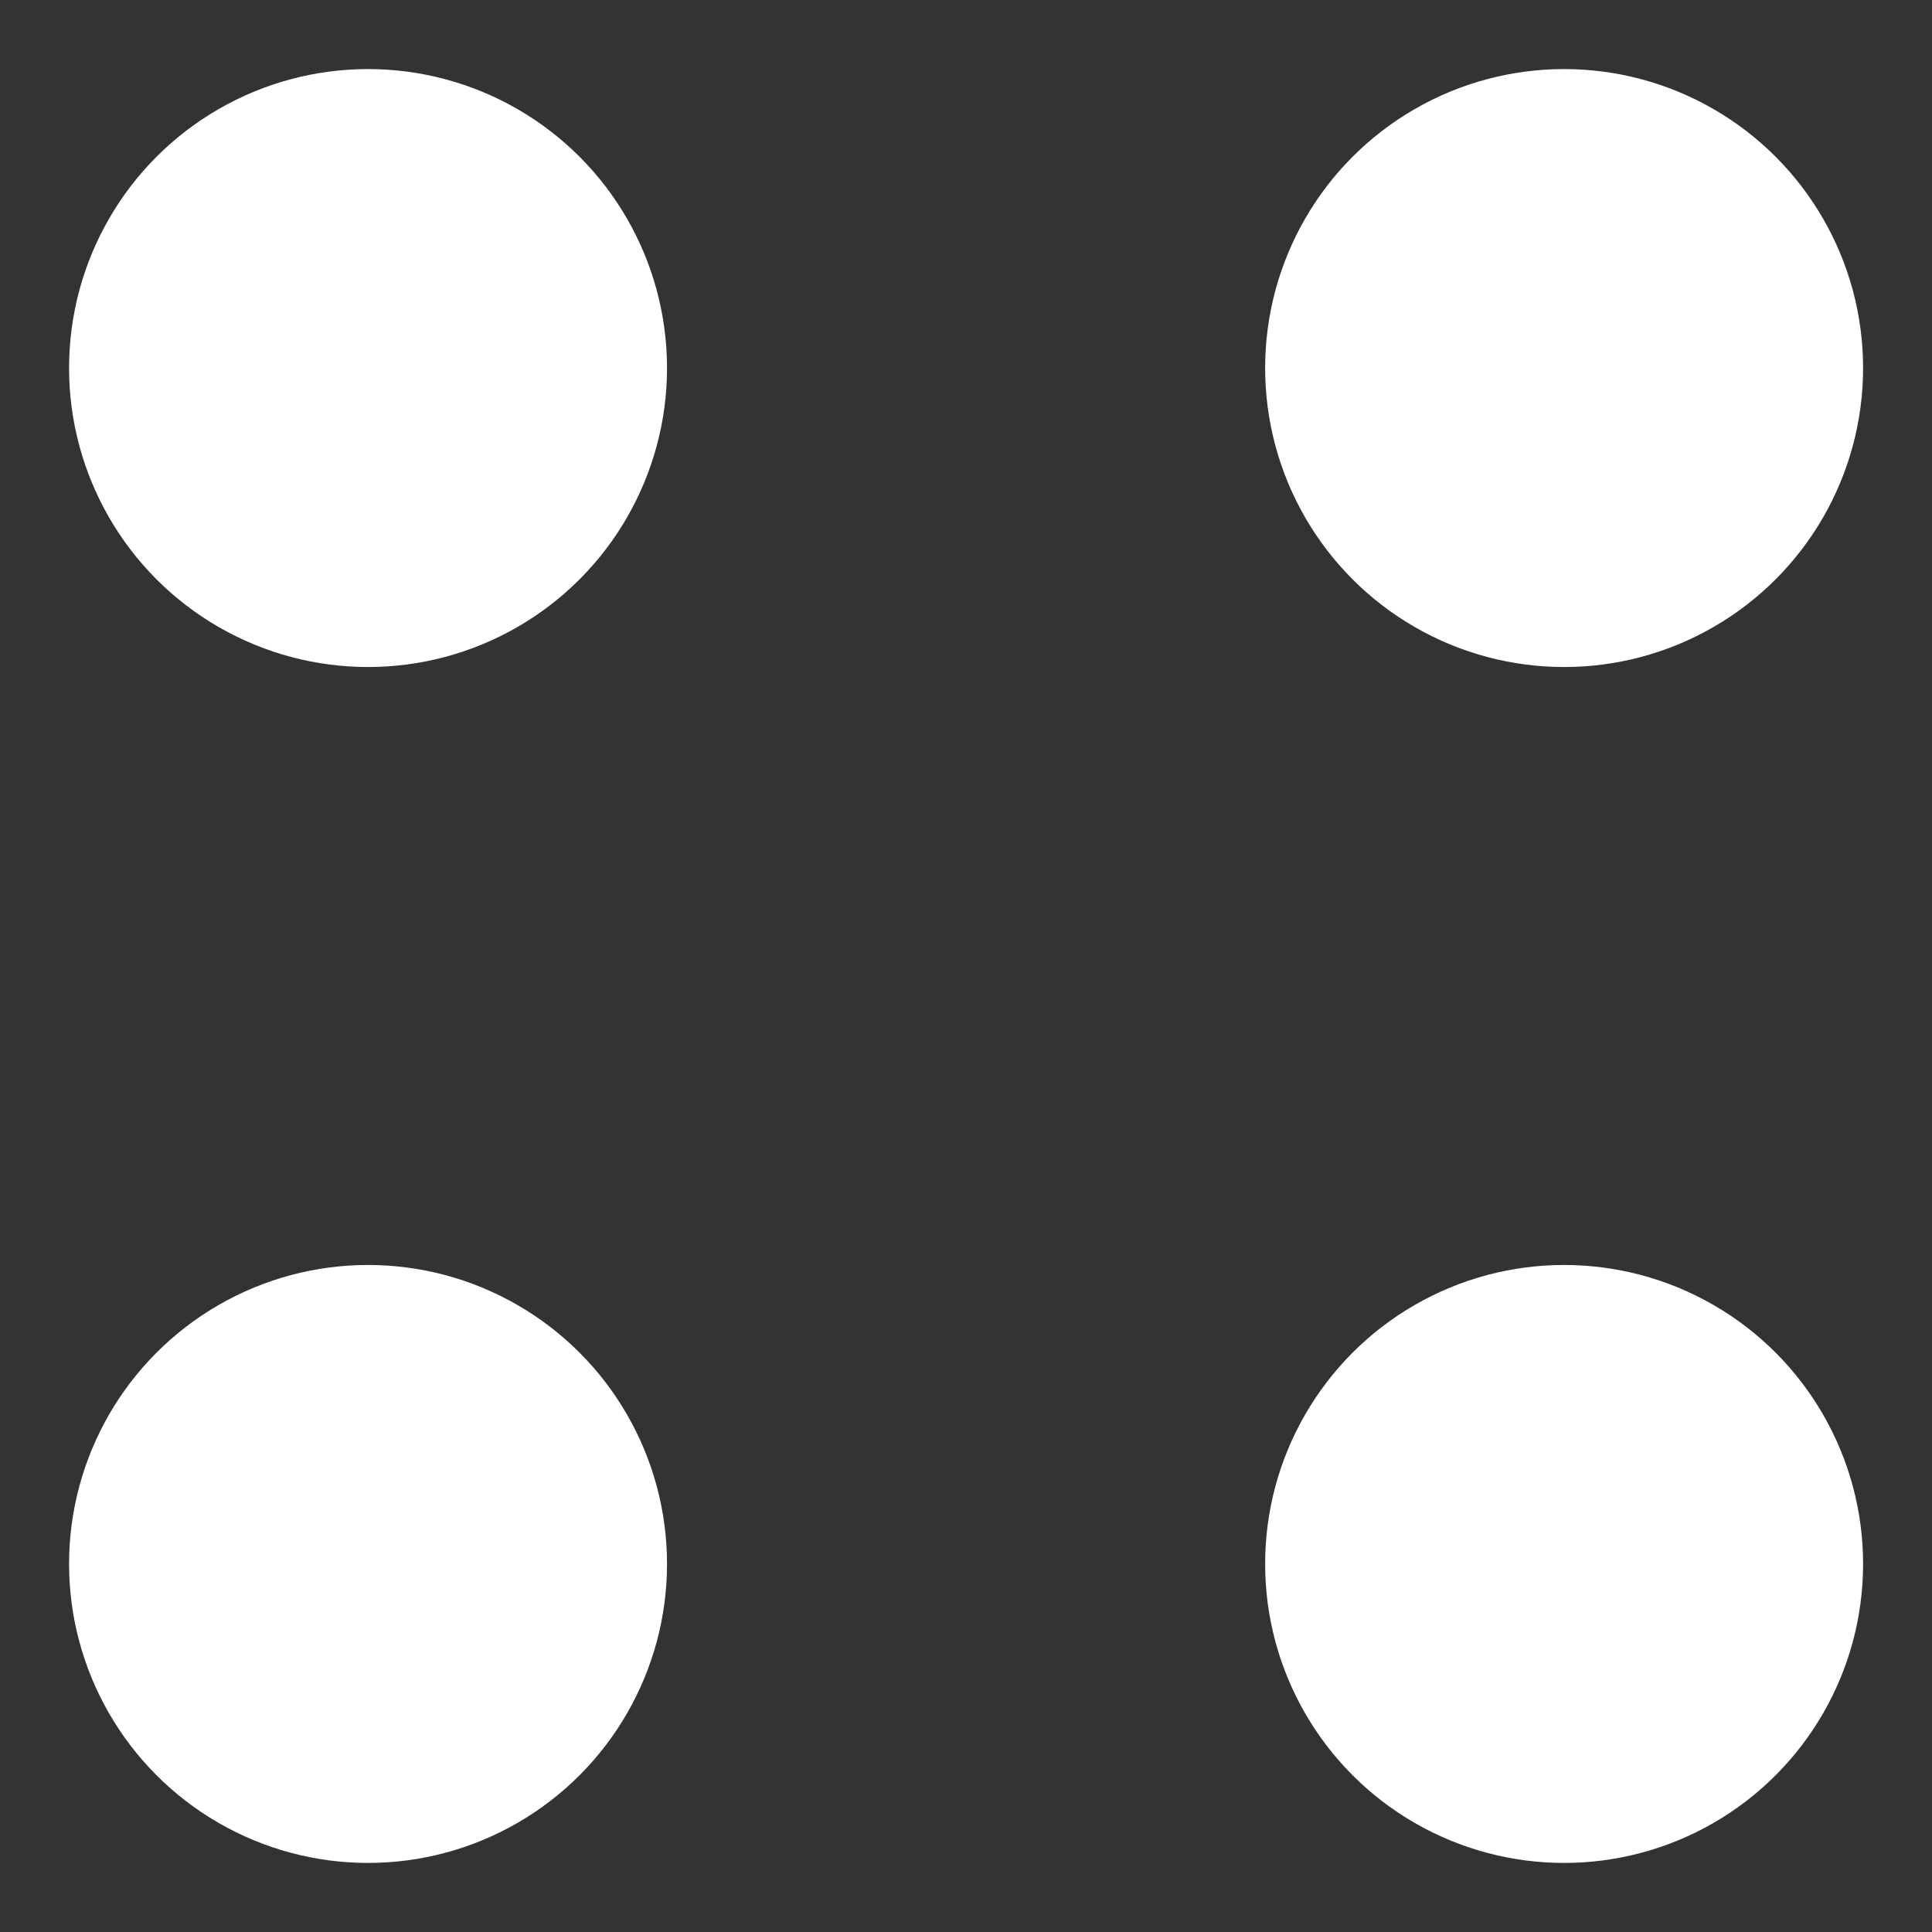 <svg width="12" height="12" viewBox="0 0 12 12" fill="none" xmlns="http://www.w3.org/2000/svg">
<rect x="0" y="0" width="12" height="12" fill="#333333" stroke="none"/>
<circle cx="2.286" cy="2.286" r="1.857" fill="white"/>
<circle cx="2.286" cy="9.714" r="1.857" fill="white"/>
<circle cx="9.715" cy="2.286" r="1.857" fill="white"/>
<circle cx="9.715" cy="9.714" r="1.857" fill="white"/>
</svg>
